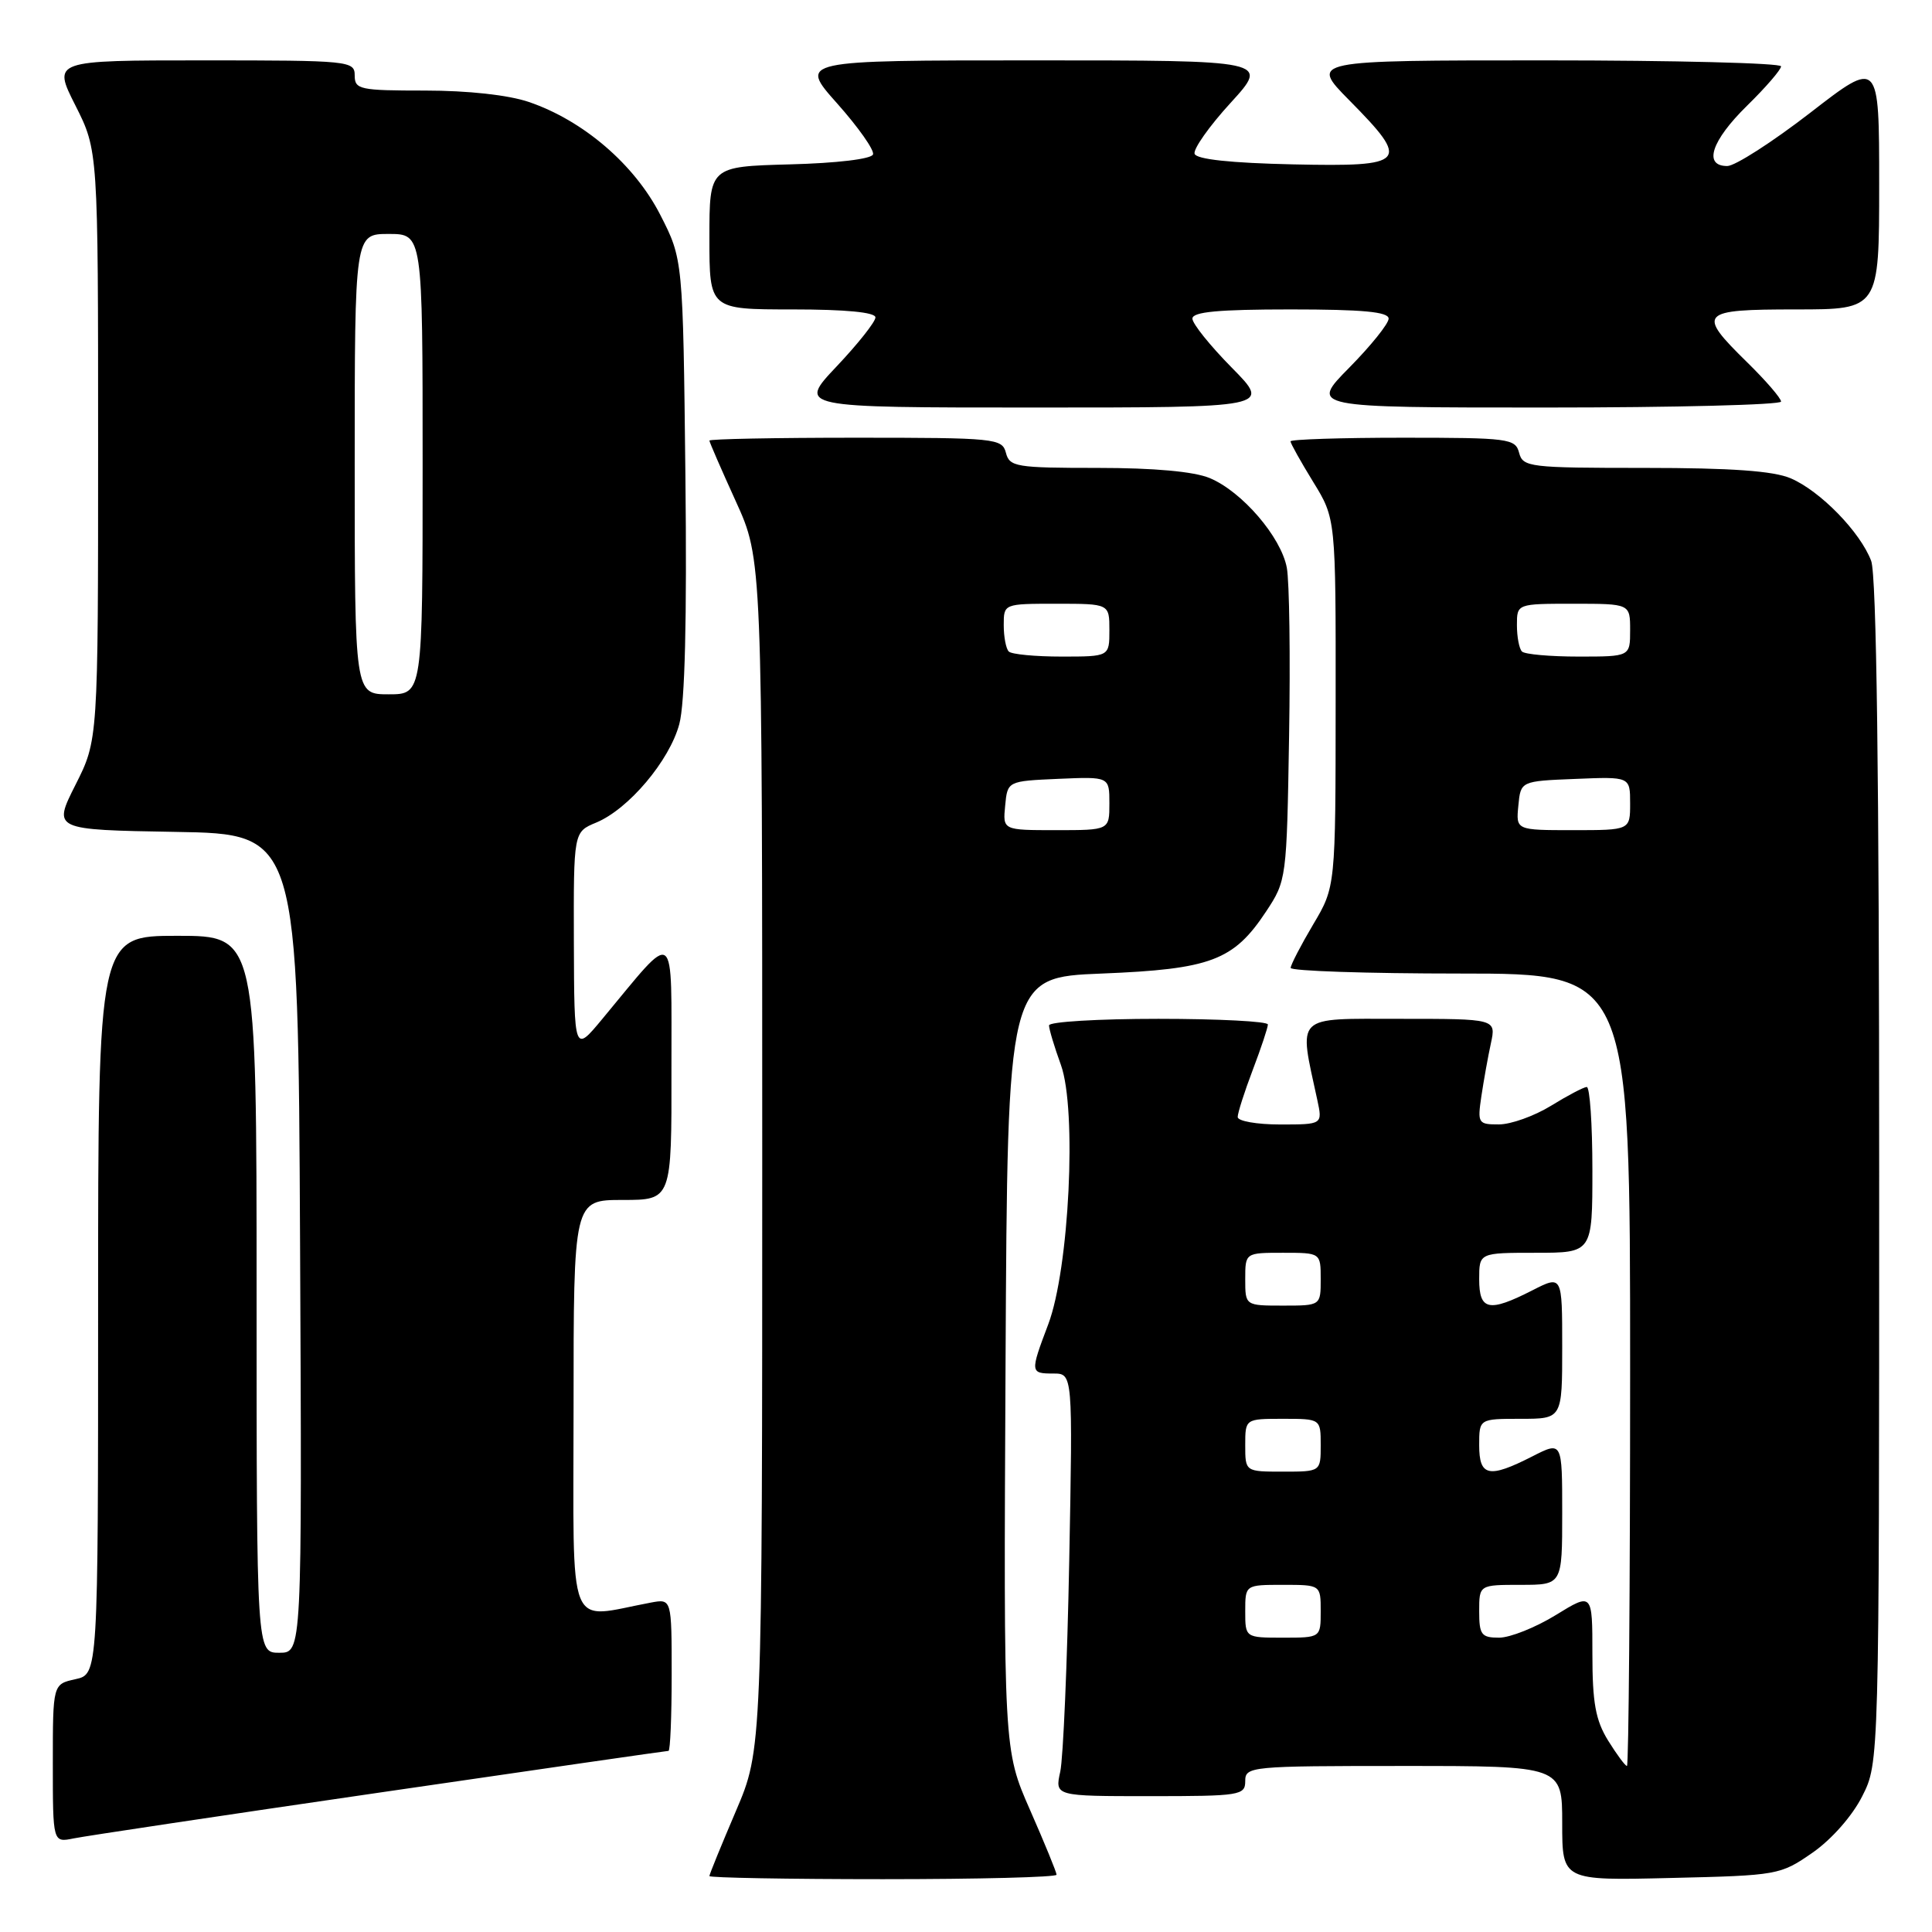 <?xml version="1.0" encoding="UTF-8" standalone="no"?>
<!DOCTYPE svg PUBLIC "-//W3C//DTD SVG 1.1//EN" "http://www.w3.org/Graphics/SVG/1.1/DTD/svg11.dtd" >
<svg xmlns="http://www.w3.org/2000/svg" xmlns:xlink="http://www.w3.org/1999/xlink" version="1.1" viewBox="0 0 256 256">
 <g >
 <path fill="currentColor"
d=" M 140.00 248.41 C 140.00 248.09 138.42 244.23 136.49 239.84 C 132.98 231.86 132.98 231.86 133.24 180.68 C 133.50 129.50 133.50 129.50 146.00 129.00 C 160.43 128.42 163.46 127.28 167.75 120.80 C 170.47 116.69 170.50 116.47 170.81 97.58 C 170.99 87.08 170.85 77.03 170.51 75.23 C 169.75 71.15 164.58 65.14 160.30 63.35 C 158.21 62.48 152.94 62.00 145.44 62.00 C 134.65 62.00 133.77 61.86 133.29 60.00 C 132.79 58.09 131.93 58.00 113.38 58.00 C 102.72 58.00 94.00 58.17 94.00 58.38 C 94.00 58.58 95.58 62.21 97.50 66.43 C 101.00 74.11 101.00 74.11 101.00 152.97 C 101.00 231.82 101.00 231.82 97.50 240.00 C 95.58 244.50 94.00 248.36 94.00 248.59 C 94.00 248.81 104.35 249.00 117.00 249.00 C 129.65 249.00 140.00 248.74 140.00 248.41 Z  M 240.17 245.49 C 242.70 243.73 245.44 240.62 246.75 238.02 C 249.00 233.58 249.00 233.58 249.00 155.35 C 249.00 102.63 248.65 76.21 247.94 74.32 C 246.50 70.50 241.20 65.06 237.28 63.38 C 234.99 62.40 229.43 62.00 217.94 62.00 C 202.65 62.00 201.79 61.90 201.29 60.00 C 200.80 58.11 199.93 58.00 185.88 58.00 C 177.70 58.00 171.00 58.22 171.00 58.48 C 171.00 58.75 172.35 61.16 174.00 63.85 C 177.00 68.72 177.00 68.72 176.98 93.11 C 176.97 117.50 176.97 117.50 174.00 122.50 C 172.37 125.25 171.03 127.84 171.02 128.25 C 171.01 128.66 181.12 129.00 193.50 129.00 C 216.00 129.00 216.00 129.00 216.00 181.50 C 216.00 210.38 215.81 234.00 215.58 234.00 C 215.35 234.00 214.23 232.48 213.08 230.63 C 211.42 227.94 211.00 225.62 211.00 219.14 C 211.00 211.02 211.00 211.02 206.14 214.01 C 203.47 215.65 200.09 217.00 198.64 217.00 C 196.29 217.00 196.00 216.62 196.00 213.50 C 196.00 210.00 196.00 210.00 201.50 210.00 C 207.00 210.00 207.00 210.00 207.00 200.48 C 207.00 190.96 207.00 190.96 203.04 192.98 C 197.27 195.92 196.00 195.65 196.00 191.50 C 196.00 188.00 196.00 188.00 201.50 188.00 C 207.00 188.00 207.00 188.00 207.00 178.48 C 207.00 168.96 207.00 168.96 203.04 170.98 C 197.27 173.92 196.00 173.65 196.00 169.50 C 196.00 166.00 196.00 166.00 203.50 166.00 C 211.00 166.00 211.00 166.00 211.00 155.00 C 211.00 148.95 210.66 144.01 210.25 144.03 C 209.84 144.05 207.70 145.17 205.50 146.53 C 203.30 147.88 200.20 148.99 198.62 148.99 C 195.86 149.00 195.76 148.84 196.29 145.25 C 196.60 143.19 197.16 140.04 197.55 138.25 C 198.25 135.00 198.25 135.00 185.49 135.00 C 171.38 135.00 172.08 134.32 174.55 145.75 C 175.25 149.00 175.25 149.00 169.62 149.00 C 166.53 149.00 164.00 148.55 164.00 148.01 C 164.00 147.47 164.90 144.65 166.00 141.76 C 167.10 138.87 168.00 136.16 168.00 135.75 C 168.00 135.34 161.47 135.00 153.50 135.00 C 145.53 135.00 139.00 135.39 139.00 135.87 C 139.00 136.36 139.71 138.72 140.58 141.12 C 142.71 147.04 141.68 168.15 138.89 175.50 C 136.48 181.87 136.50 182.00 139.58 182.00 C 142.15 182.00 142.15 182.00 141.68 206.75 C 141.42 220.36 140.88 232.96 140.49 234.75 C 139.77 238.00 139.77 238.00 152.39 238.00 C 164.33 238.00 165.00 237.89 165.00 236.00 C 165.00 234.06 165.67 234.00 186.00 234.00 C 207.00 234.00 207.00 234.00 207.00 241.59 C 207.00 249.19 207.00 249.19 221.42 248.84 C 235.57 248.51 235.91 248.45 240.17 245.49 Z  M 50.33 237.52 C 71.13 234.48 88.34 232.00 88.58 232.00 C 88.81 232.00 89.00 227.46 89.00 221.92 C 89.00 211.84 89.00 211.84 86.25 212.35 C 74.94 214.46 76.00 217.12 76.00 186.55 C 76.00 159.00 76.00 159.00 82.50 159.00 C 89.00 159.00 89.00 159.00 88.97 141.75 C 88.94 122.39 89.79 123.01 79.79 135.04 C 76.09 139.50 76.09 139.50 76.04 124.87 C 76.00 110.24 76.00 110.24 78.99 109.00 C 83.28 107.23 88.71 100.80 90.01 95.95 C 90.76 93.18 91.03 82.12 90.82 63.07 C 90.50 34.35 90.50 34.35 87.48 28.45 C 84.07 21.79 77.29 15.97 70.07 13.51 C 67.37 12.59 62.02 12.00 56.32 12.00 C 47.67 12.00 47.00 11.86 47.00 10.00 C 47.00 8.07 46.33 8.00 26.99 8.00 C 6.97 8.00 6.97 8.00 9.99 13.97 C 13.00 19.94 13.00 19.94 13.00 59.00 C 13.00 98.06 13.00 98.06 10.00 104.00 C 7.00 109.95 7.00 109.95 23.25 110.23 C 39.50 110.50 39.50 110.50 39.76 164.75 C 40.02 219.00 40.02 219.00 37.01 219.00 C 34.00 219.00 34.00 219.00 34.00 171.50 C 34.00 124.00 34.00 124.00 23.50 124.00 C 13.00 124.00 13.00 124.00 13.00 172.92 C 13.00 221.84 13.00 221.84 10.00 222.50 C 7.00 223.16 7.00 223.16 7.00 233.66 C 7.00 244.16 7.00 244.16 9.75 243.60 C 11.26 243.29 29.52 240.55 50.33 237.52 Z  M 163.22 48.72 C 160.35 45.81 158.00 42.89 158.00 42.22 C 158.00 41.32 161.45 41.00 171.00 41.00 C 180.55 41.00 184.00 41.32 184.00 42.22 C 184.00 42.89 181.65 45.81 178.78 48.72 C 173.57 54.00 173.57 54.00 204.78 54.00 C 221.95 54.00 236.00 53.64 236.00 53.21 C 236.00 52.77 233.98 50.43 231.50 48.00 C 224.79 41.42 225.18 41.00 238.00 41.00 C 249.00 41.00 249.00 41.00 249.00 24.44 C 249.00 7.87 249.00 7.87 239.87 14.94 C 234.85 18.82 229.90 22.00 228.87 22.00 C 225.66 22.00 226.76 18.65 231.50 14.00 C 233.98 11.57 236.00 9.23 236.00 8.79 C 236.00 8.36 221.95 8.00 204.78 8.00 C 173.57 8.00 173.57 8.00 178.78 13.28 C 186.95 21.55 186.46 22.11 171.33 21.78 C 163.07 21.60 158.53 21.11 158.29 20.38 C 158.09 19.76 160.23 16.72 163.06 13.63 C 168.20 8.00 168.20 8.00 137.02 8.00 C 105.84 8.00 105.84 8.00 110.93 13.71 C 113.73 16.86 115.87 19.89 115.68 20.46 C 115.48 21.07 110.89 21.62 104.67 21.78 C 94.00 22.07 94.00 22.07 94.00 31.53 C 94.00 41.00 94.00 41.00 105.00 41.00 C 112.08 41.00 116.00 41.38 116.00 42.06 C 116.00 42.64 113.68 45.57 110.85 48.56 C 105.71 54.00 105.71 54.00 137.07 54.00 C 168.43 54.00 168.43 54.00 163.22 48.72 Z  M 133.19 106.75 C 133.50 103.50 133.50 103.50 140.25 103.20 C 147.00 102.91 147.00 102.91 147.00 106.45 C 147.00 110.00 147.00 110.00 139.94 110.00 C 132.87 110.00 132.87 110.00 133.19 106.75 Z  M 133.67 86.33 C 133.30 85.97 133.00 84.39 133.00 82.83 C 133.00 80.00 133.00 80.00 140.00 80.00 C 147.00 80.00 147.00 80.00 147.00 83.50 C 147.00 87.00 147.00 87.00 140.67 87.00 C 137.18 87.00 134.03 86.70 133.67 86.33 Z  M 165.00 213.50 C 165.00 210.00 165.00 210.00 170.00 210.00 C 175.00 210.00 175.00 210.00 175.00 213.50 C 175.00 217.00 175.00 217.00 170.00 217.00 C 165.00 217.00 165.00 217.00 165.00 213.50 Z  M 165.00 191.50 C 165.00 188.00 165.00 188.00 170.00 188.00 C 175.00 188.00 175.00 188.00 175.00 191.50 C 175.00 195.00 175.00 195.00 170.00 195.00 C 165.00 195.00 165.00 195.00 165.00 191.50 Z  M 165.00 169.50 C 165.00 166.00 165.00 166.00 170.00 166.00 C 175.00 166.00 175.00 166.00 175.00 169.50 C 175.00 173.00 175.00 173.00 170.00 173.00 C 165.00 173.00 165.00 173.00 165.00 169.50 Z  M 201.19 106.75 C 201.50 103.50 201.50 103.50 208.75 103.21 C 216.00 102.91 216.00 102.91 216.00 106.46 C 216.00 110.00 216.00 110.00 208.44 110.00 C 200.87 110.00 200.87 110.00 201.19 106.75 Z  M 201.67 86.33 C 201.30 85.97 201.00 84.39 201.00 82.83 C 201.00 80.00 201.00 80.00 208.50 80.00 C 216.00 80.00 216.00 80.00 216.00 83.50 C 216.00 87.00 216.00 87.00 209.17 87.00 C 205.41 87.00 202.03 86.70 201.67 86.33 Z  M 47.00 61.50 C 47.00 31.00 47.00 31.00 51.50 31.00 C 56.00 31.00 56.00 31.00 56.00 61.50 C 56.00 92.00 56.00 92.00 51.50 92.00 C 47.00 92.00 47.00 92.00 47.00 61.50 Z "/>
</g>
</svg>